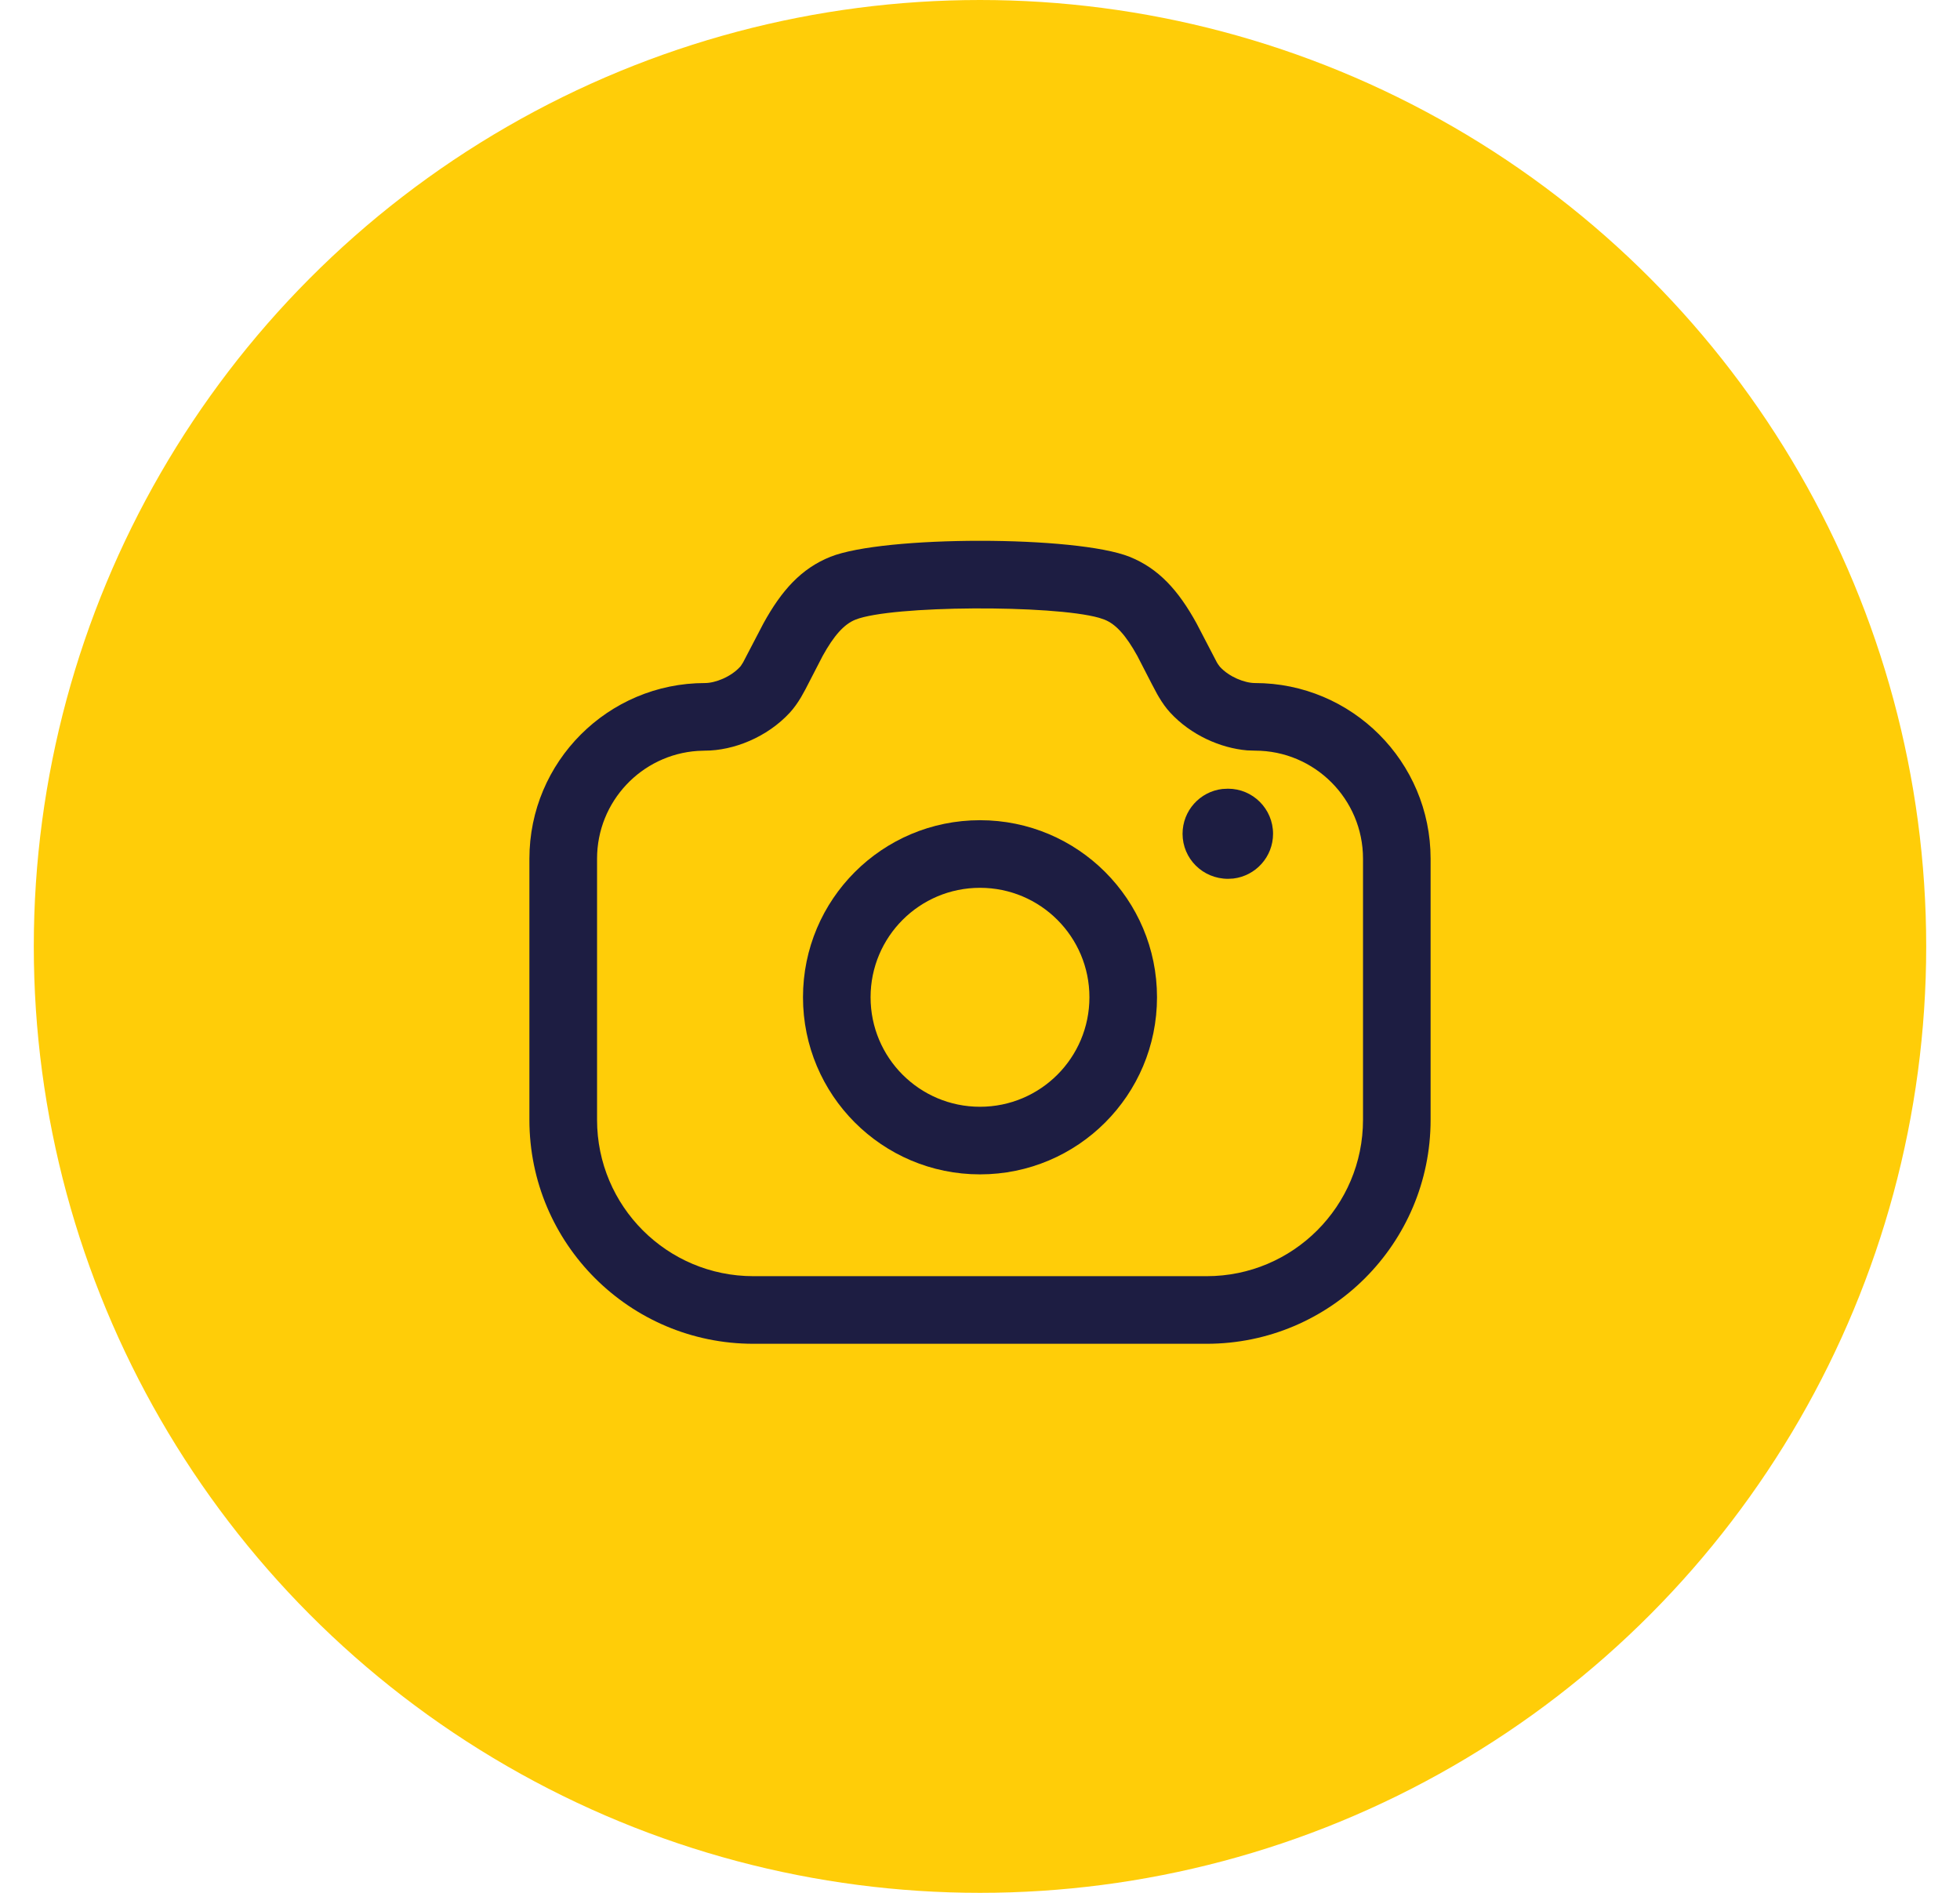 <svg width="29" height="28" viewBox="0 0 29 28" fill="none" xmlns="http://www.w3.org/2000/svg">
<circle cx="14.5" cy="14" r="14" fill="#FFCD08"/>
<path fill-rule="evenodd" clip-rule="evenodd" d="M11.296 9.221C11.564 8.734 11.855 8.409 12.288 8.236C13.081 7.921 15.92 7.921 16.712 8.236C17.144 8.409 17.436 8.734 17.704 9.221L18.005 9.799C18.012 9.81 18.019 9.821 18.024 9.829L18.05 9.864C18.187 10.014 18.417 10.104 18.569 10.104C20.003 10.104 21.167 11.267 21.167 12.702V16.565C21.167 18.395 19.683 19.878 17.854 19.878H11.147C9.317 19.878 7.833 18.395 7.833 16.565V12.702C7.833 11.267 8.997 10.104 10.431 10.104C10.583 10.104 10.813 10.014 10.95 9.864C10.953 9.861 10.957 9.857 10.961 9.851L10.995 9.798L11.296 9.221ZM16.828 9.703C16.661 9.401 16.511 9.233 16.342 9.166L16.262 9.139C15.576 8.945 13.19 8.954 12.658 9.166C12.489 9.233 12.339 9.401 12.172 9.703L11.916 10.199L11.852 10.314C11.8 10.401 11.747 10.475 11.687 10.541C11.349 10.908 10.85 11.104 10.431 11.104L10.322 11.108C9.491 11.164 8.834 11.857 8.834 12.702V16.565C8.834 17.842 9.869 18.878 11.147 18.878H17.854C19.131 18.878 20.167 17.842 20.167 16.565V12.702C20.167 11.82 19.451 11.104 18.569 11.104L18.453 11.1C18.06 11.067 17.62 10.874 17.313 10.54C17.254 10.476 17.201 10.402 17.149 10.315C17.141 10.303 17.132 10.286 17.121 10.267L17.044 10.122L16.828 9.703Z" fill="#1D1D42"/>
<path d="M18.17 11.667C18.538 11.667 18.836 11.966 18.836 12.334C18.836 12.675 18.579 12.957 18.247 12.996L18.17 13C17.796 13 17.497 12.702 17.497 12.334C17.497 11.992 17.754 11.71 18.086 11.671L18.17 11.667Z" fill="#1D1D42"/>
<path fill-rule="evenodd" clip-rule="evenodd" d="M11.881 14.752C11.881 13.305 13.053 12.133 14.5 12.133C15.947 12.133 17.119 13.305 17.119 14.752C17.119 16.199 15.947 17.372 14.5 17.372C13.053 17.372 11.881 16.199 11.881 14.752ZM16.119 14.752C16.119 13.858 15.395 13.133 14.5 13.133C13.605 13.133 12.881 13.858 12.881 14.752C12.881 15.647 13.605 16.372 14.5 16.372C15.395 16.372 16.119 15.647 16.119 14.752Z" fill="#1D1D42"/>
</svg>
